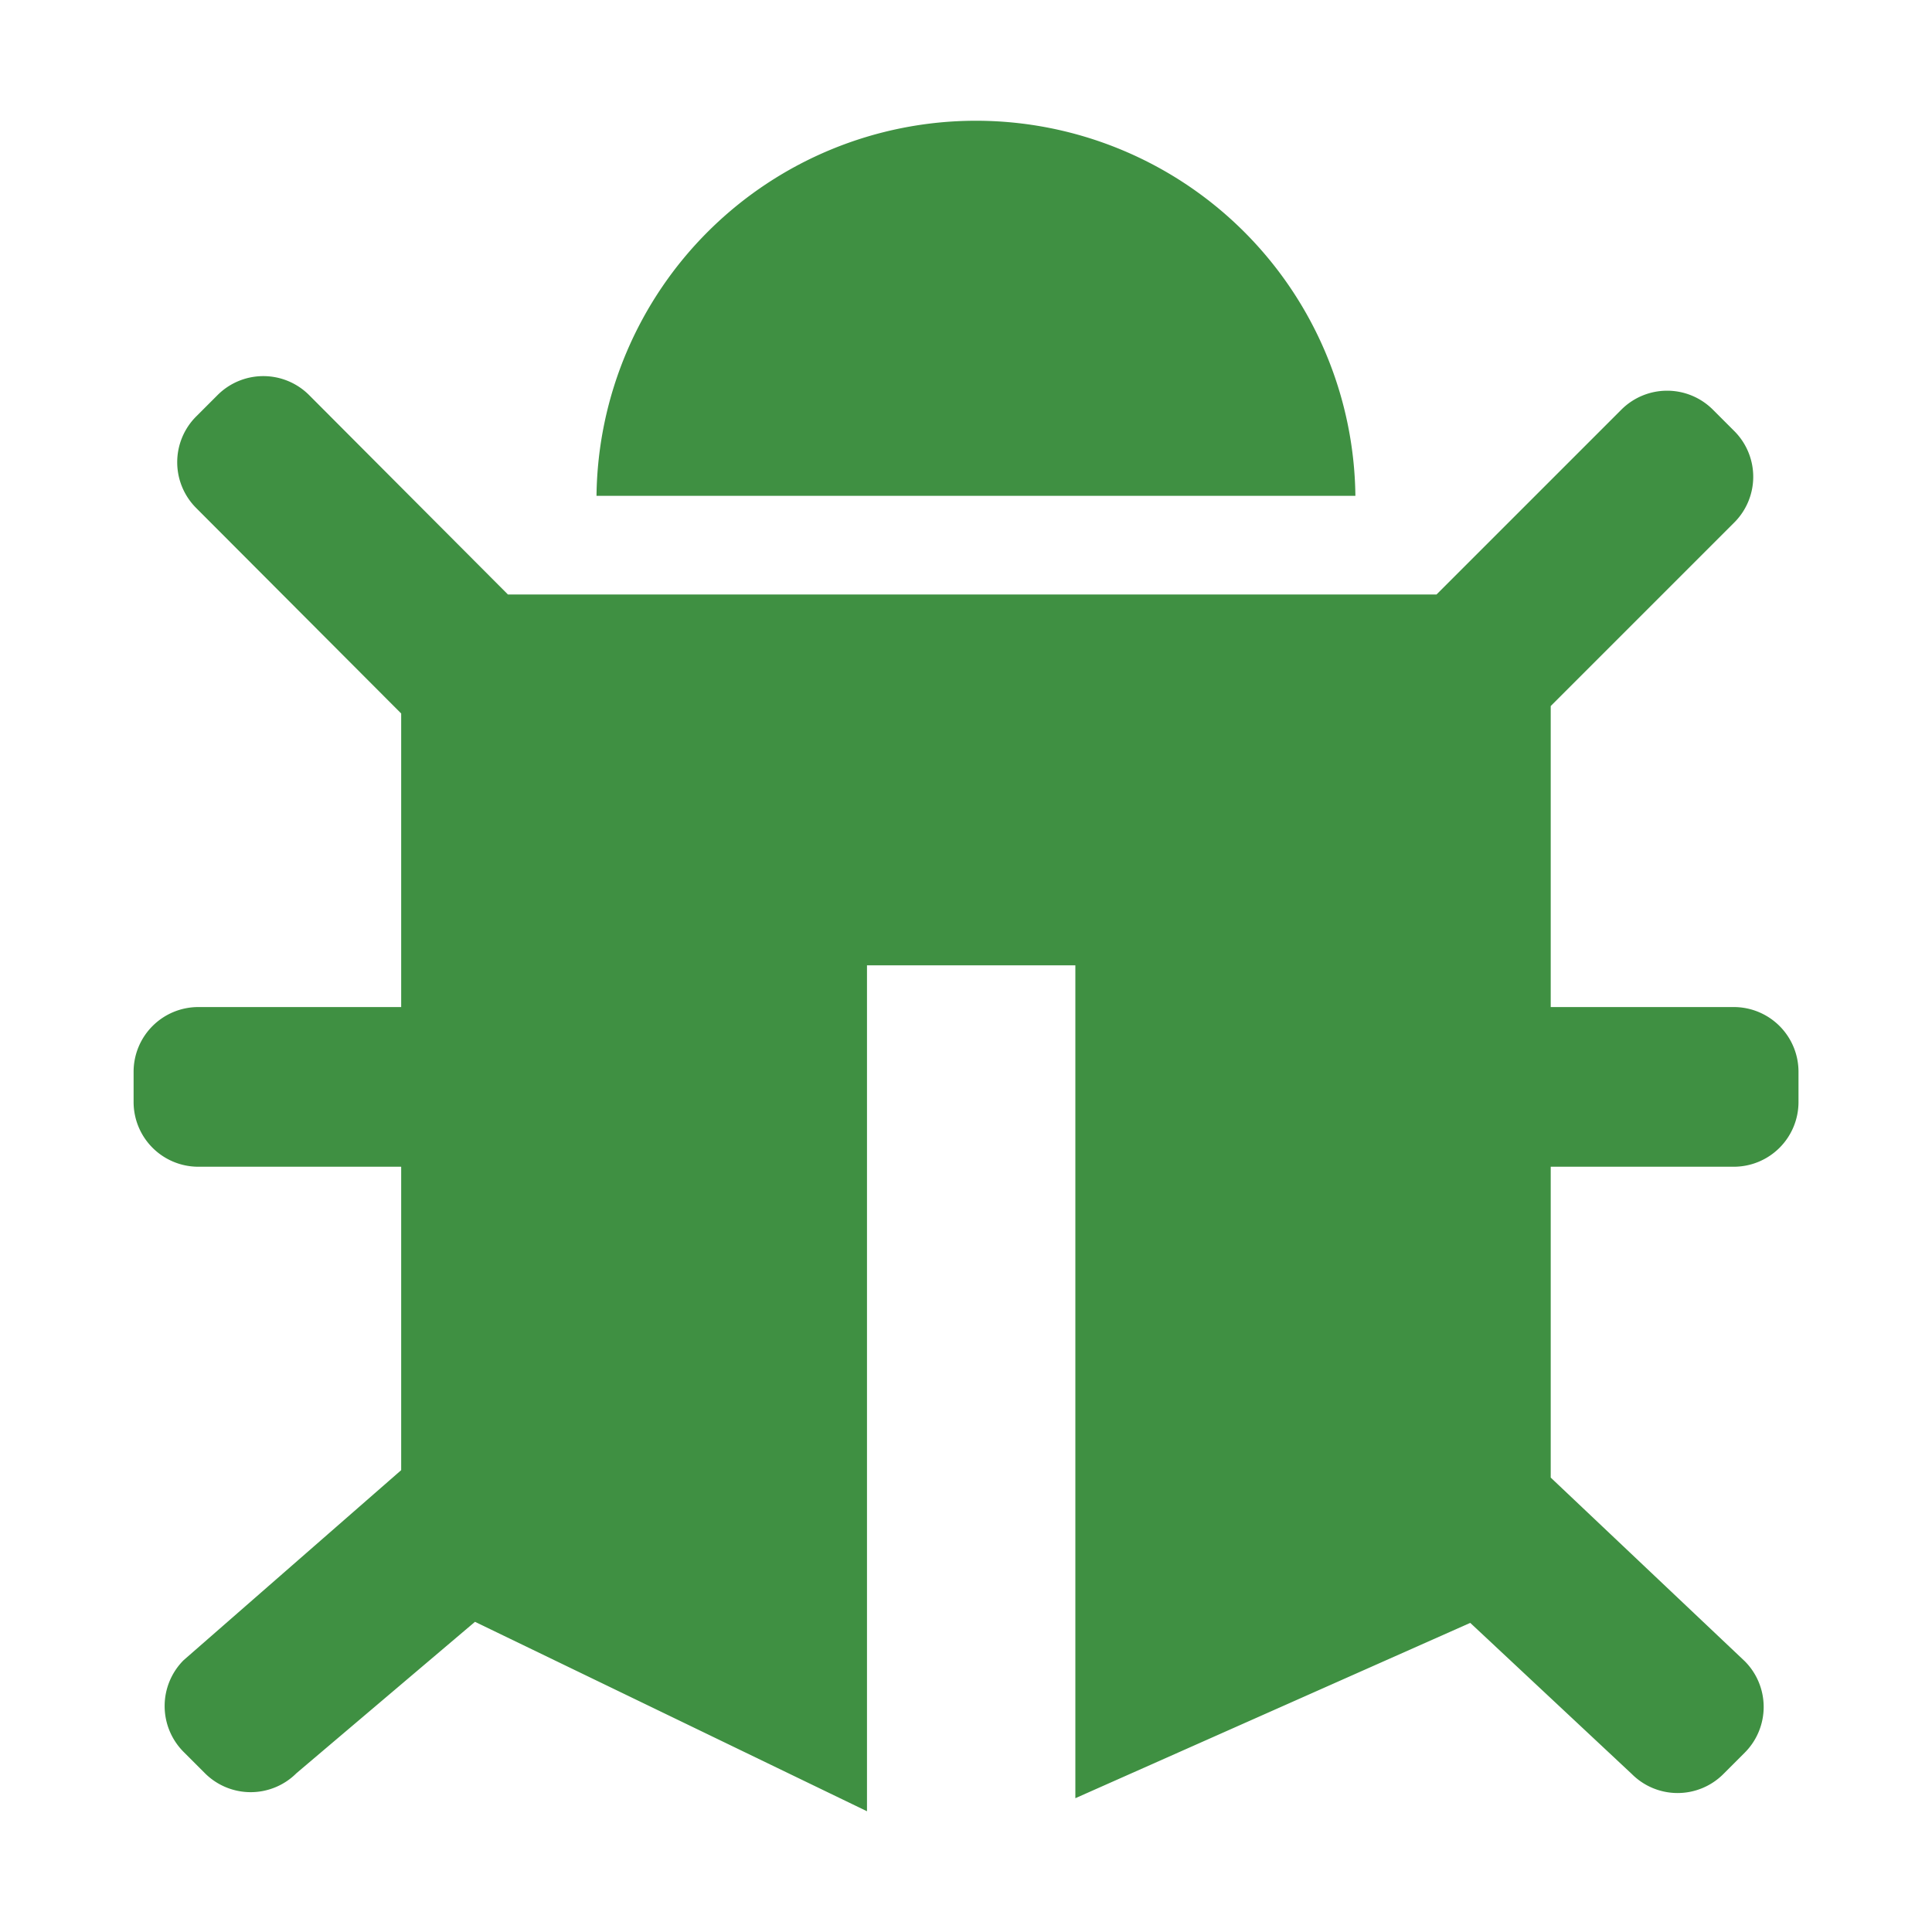 <svg class="icon" viewBox="0 0 1024 1024" version="1.1" xmlns="http://www.w3.org/2000/svg"
     width="16" height="16">
    <path d="M517.12 64a201.165 201.165 0 0 0-200.96 198.81h402.227A201.165 201.165 0 0 0 517.12 64z"
          fill="#3F9042"></path>
    <path d="M918.938 533.76h-97.024V374.221l97.28-97.28a34.253 34.253 0 0 0 0-48.486l-11.315-11.315a34.304 34.304 0 0 0-48.538 0l-97.946 97.946H269.21L163.84 209.408a34.304 34.304 0 0 0-48.538 0l-11.315 11.315a34.304 34.304 0 0 0 0 48.538l108.646 108.902v155.597h-107.52a34.304 34.304 0 0 0-34.304 34.304v16.026a34.304 34.304 0 0 0 34.304 34.304h107.52v160.819L97.28 879.974a34.406 34.406 0 0 0 0 48.538l11.315 11.315a34.304 34.304 0 0 0 48.538 0l94.618-80.23 207.77 100.403V511.642h110.438v441.446L779.264 860.16l85.658 80.128a34.253 34.253 0 0 0 48.486 0l11.315-11.315a34.304 34.304 0 0 0 0-48.538l-102.81-97.28v-164.762h97.024a34.304 34.304 0 0 0 34.304-34.304V568.32a34.304 34.304 0 0 0-34.304-34.56z"
          fill="#3F9042"></path>
</svg>